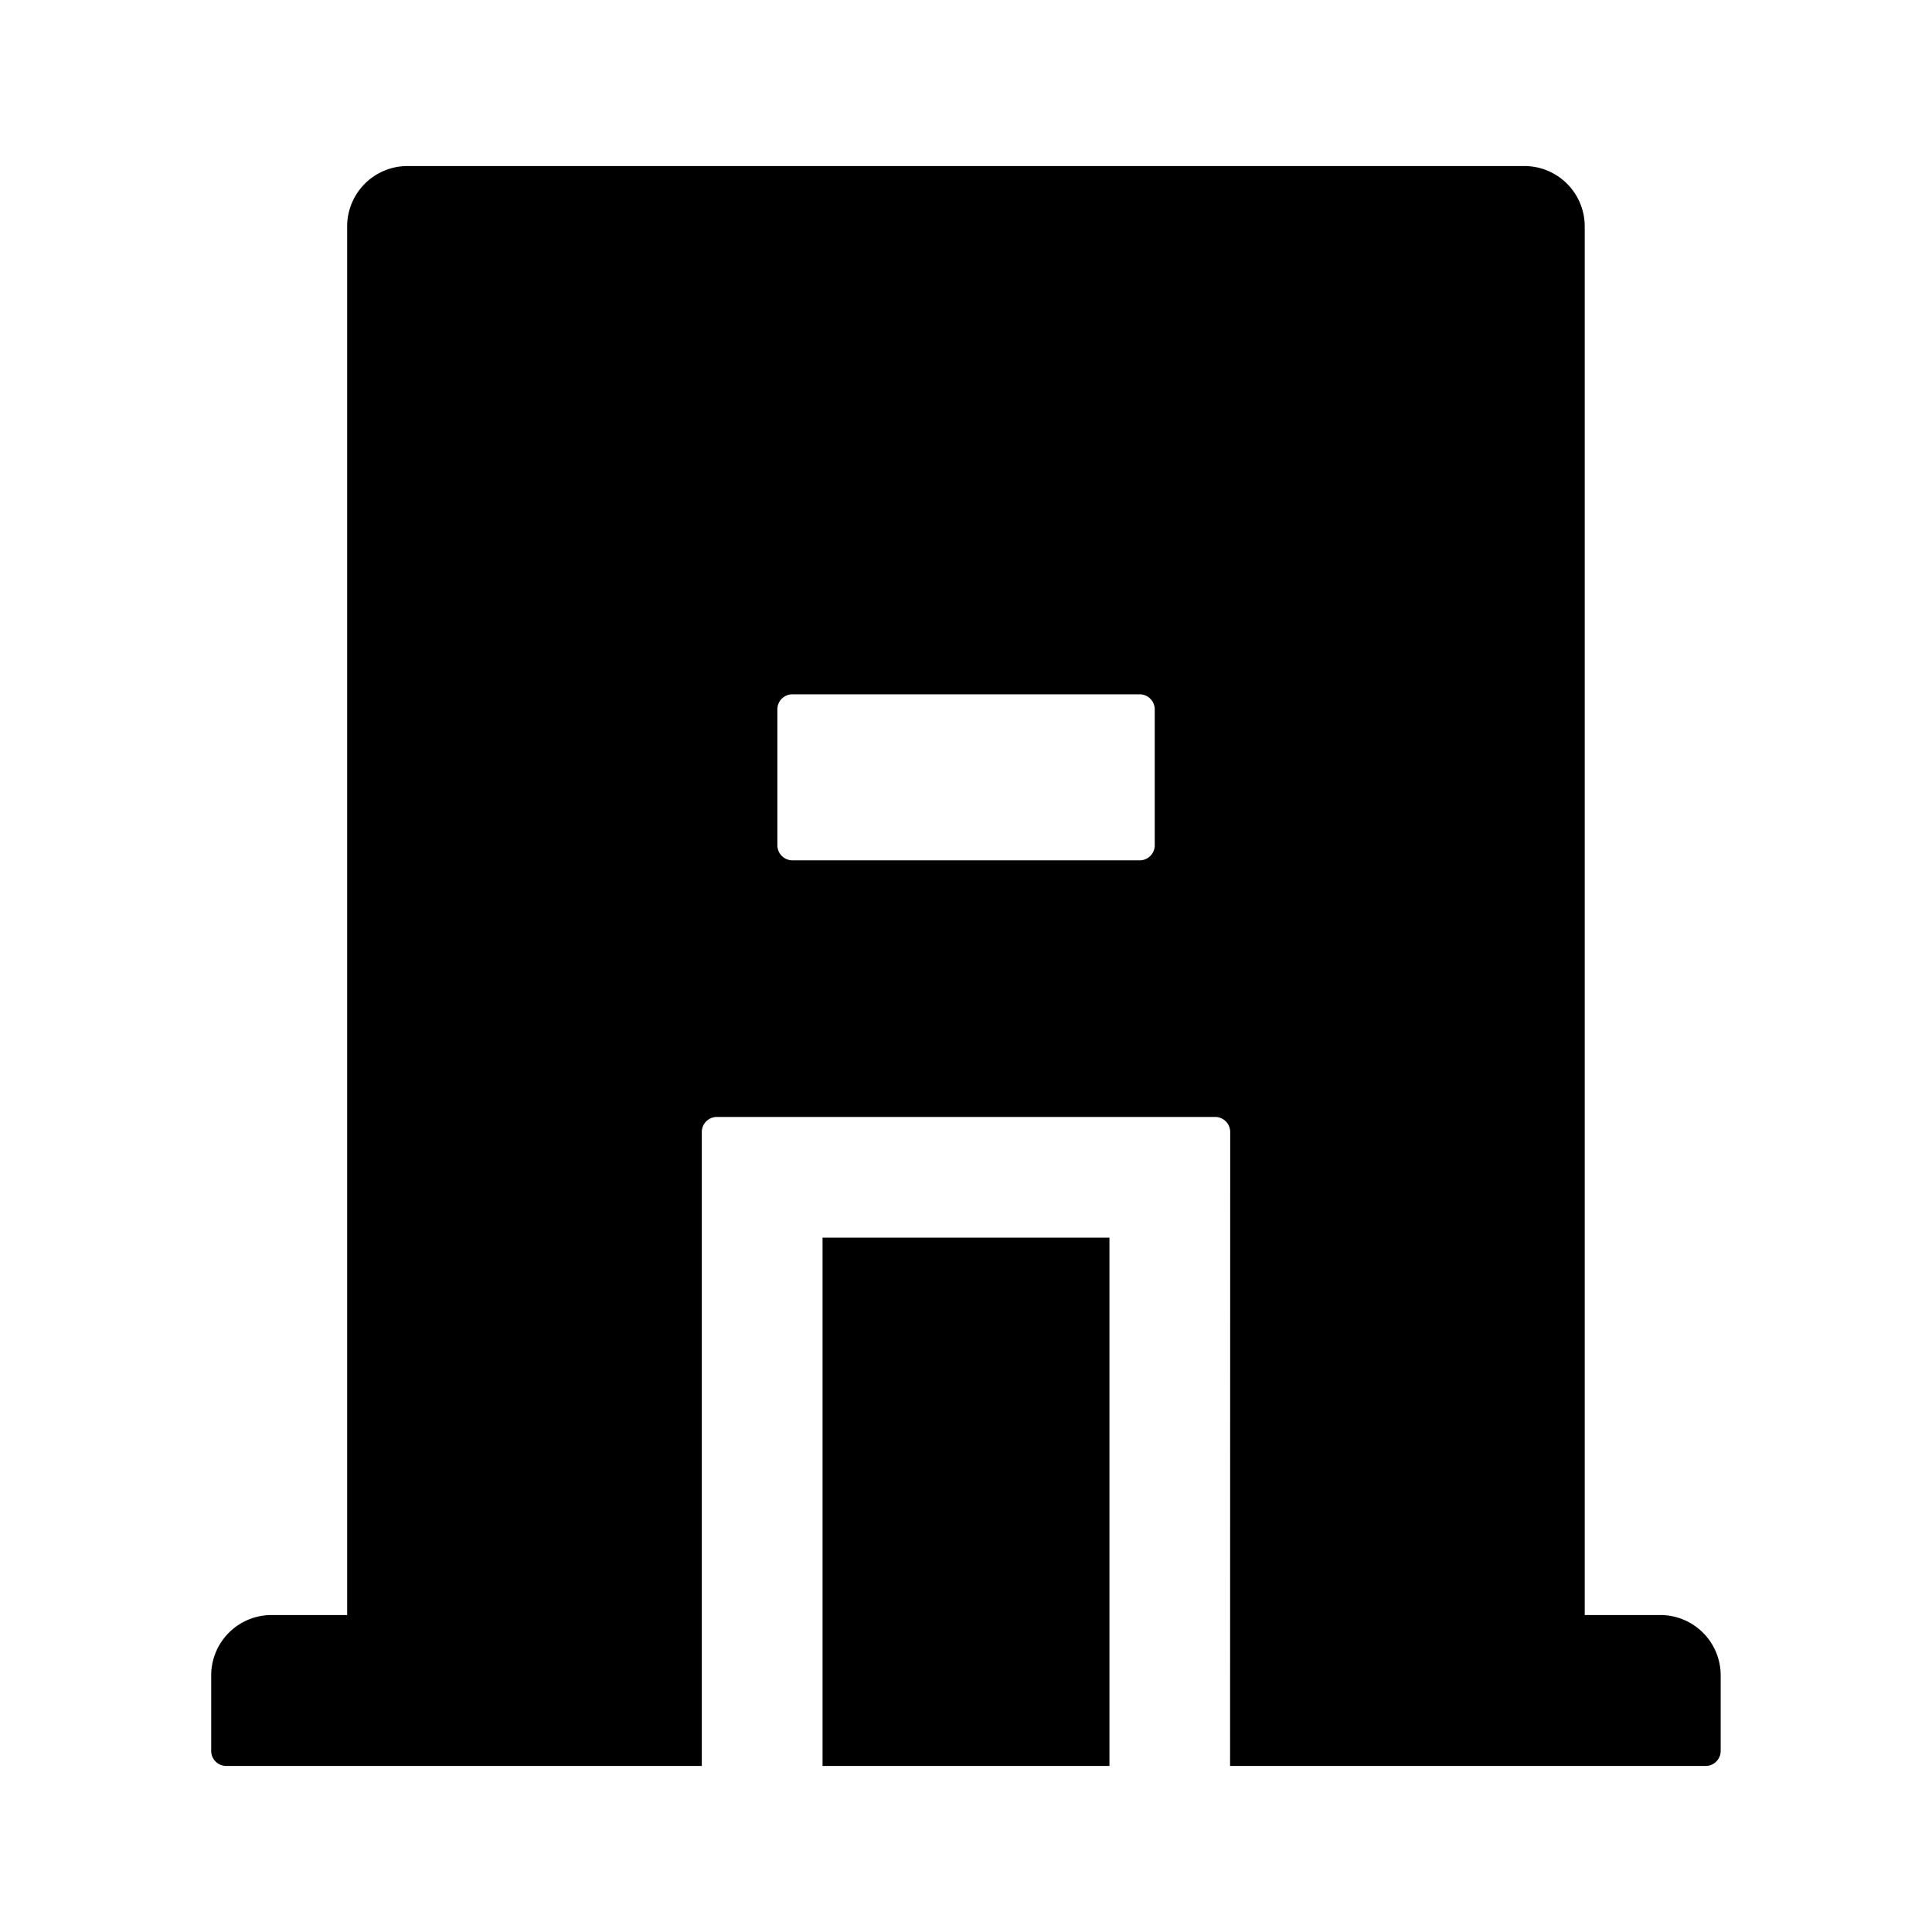 <?xml version="1.0" standalone="no"?><!DOCTYPE svg PUBLIC "-//W3C//DTD SVG 1.1//EN" "http://www.w3.org/Graphics/SVG/1.1/DTD/svg11.dtd"><svg t="1678346241874" class="icon" viewBox="0 0 1024 1024" version="1.1" xmlns="http://www.w3.org/2000/svg" p-id="986" xmlns:xlink="http://www.w3.org/1999/xlink" width="200" height="200"><path d="M807.936 88a32 32 0 0 1 32 32v736H880a32 32 0 0 1 32 32v40a8 8 0 0 1-8 8H651.968l0.064-336a8 8 0 0 0-7.808-8H379.968a8 8 0 0 0-8 7.744V936H119.936a8 8 0 0 1-8-8v-40a32 32 0 0 1 32-32H184V120a32 32 0 0 1 32-32h591.872zM588.032 656v280H435.968V656h152z m16-288h-184a7.936 7.936 0 0 0-8 7.744V448a8 8 0 0 0 7.744 8h184.192a8 8 0 0 0 8.064-7.68V376a8 8 0 0 0-7.808-8h-0.256z" p-id="987"></path></svg>